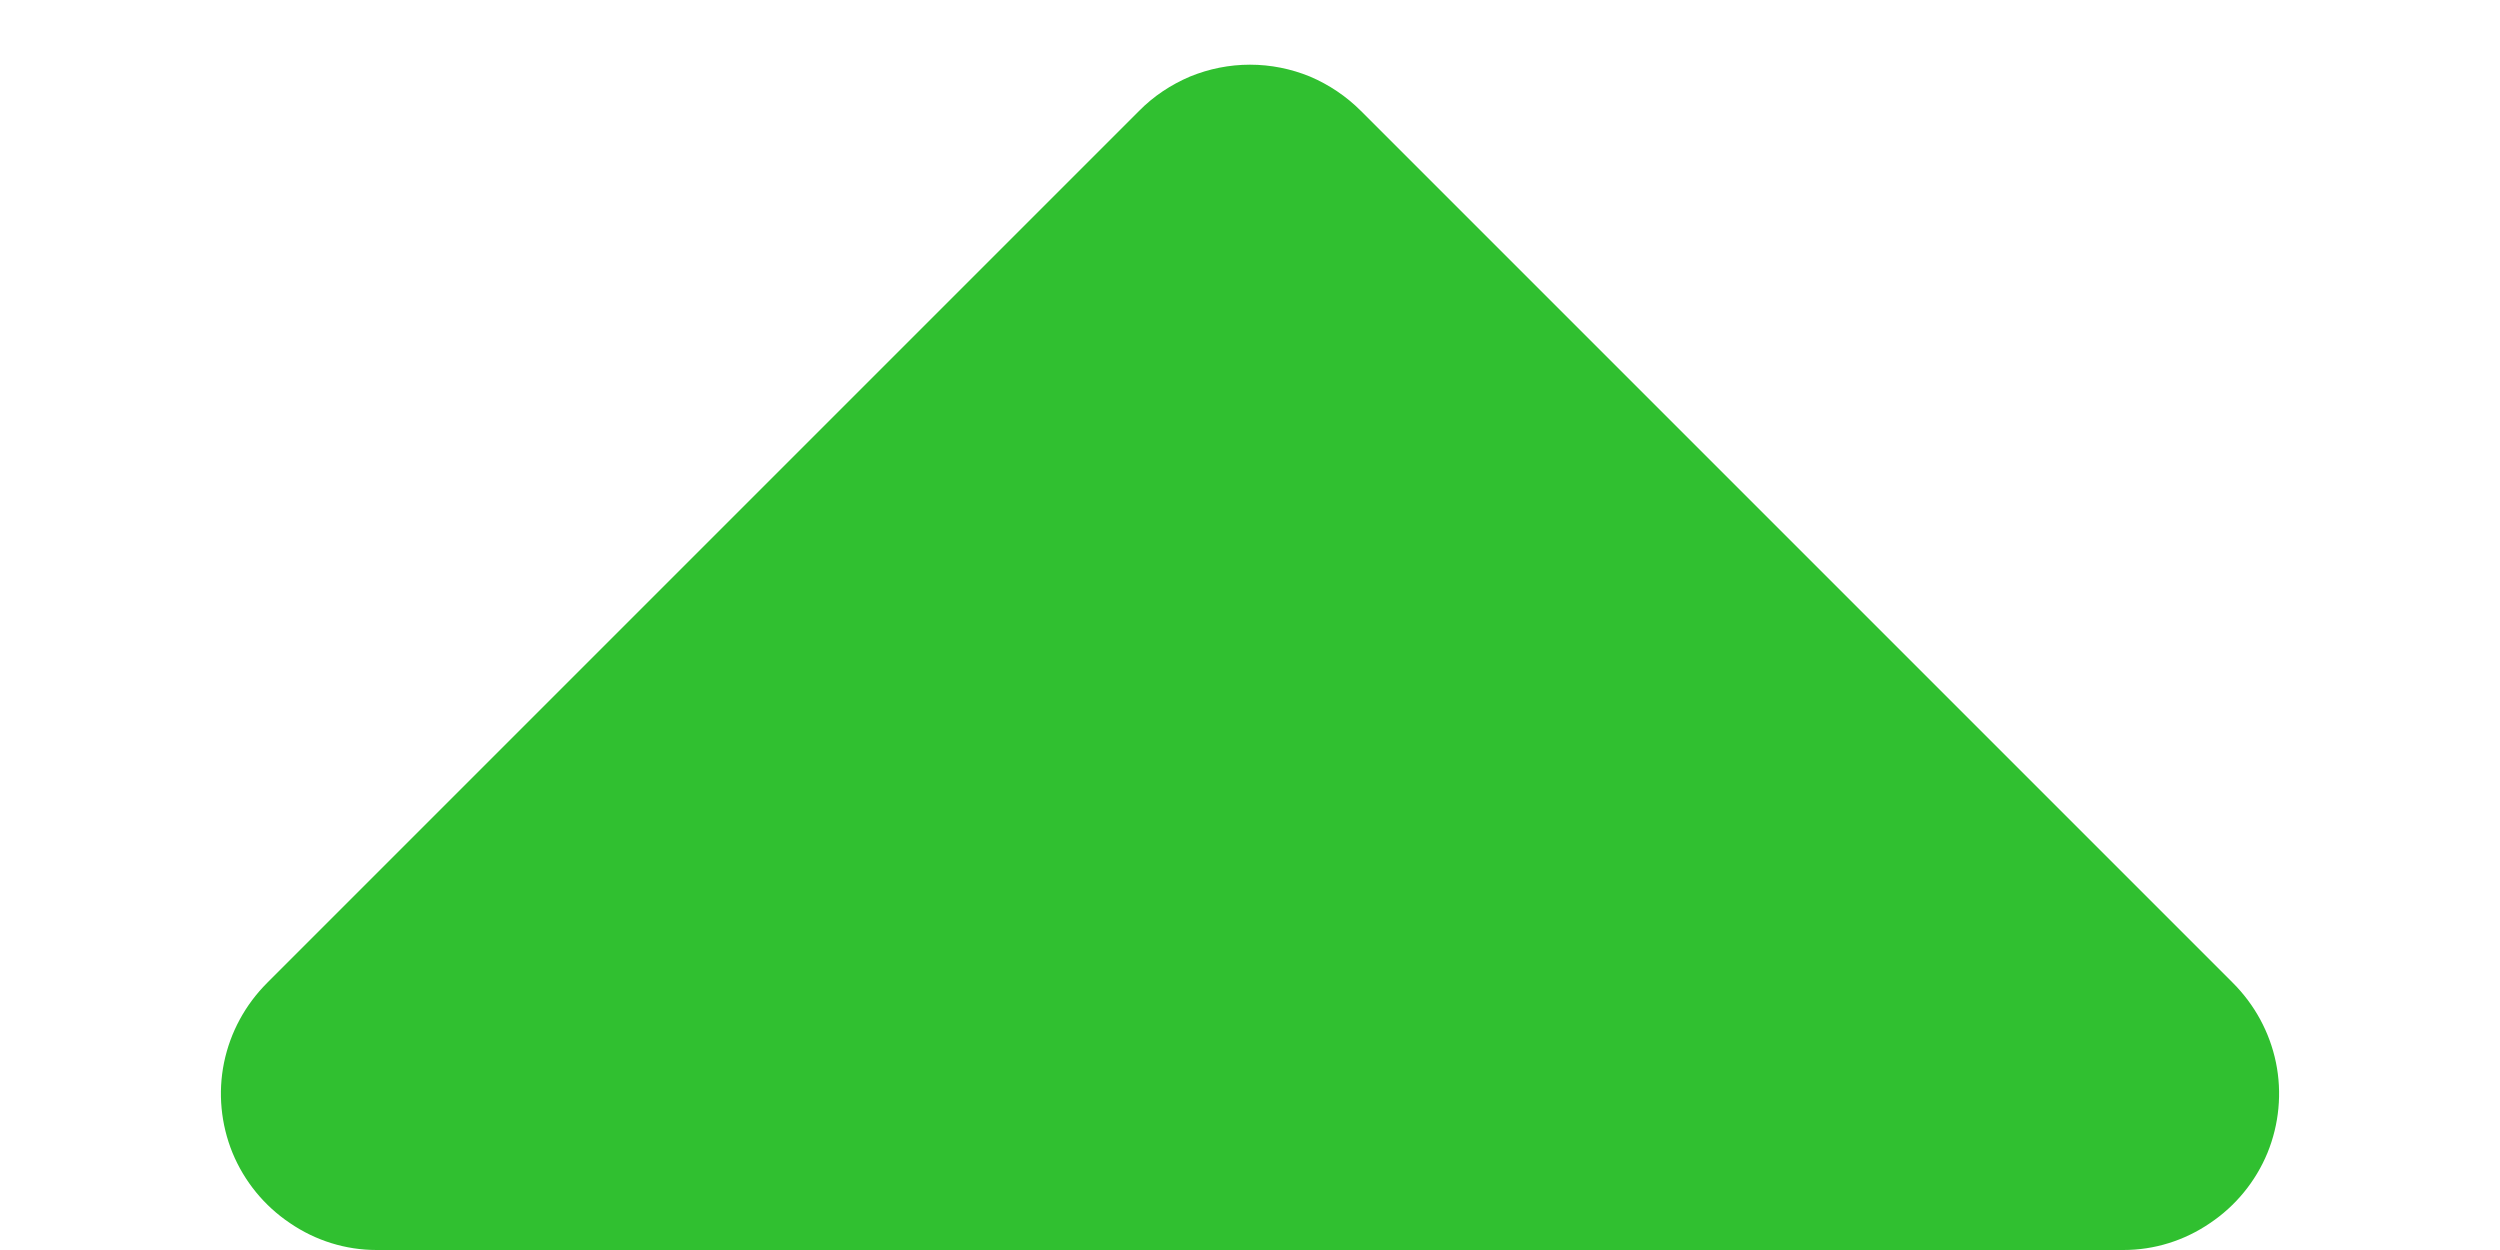 <svg width="8" height="4" viewBox="0 0 8 4" fill="none" xmlns="http://www.w3.org/2000/svg">
<path d="M1.205 4H6.795C6.894 4 6.99 3.97 7.072 3.914C7.154 3.859 7.218 3.781 7.256 3.689C7.293 3.598 7.303 3.497 7.283 3.4C7.263 3.303 7.215 3.215 7.145 3.145L4.355 0.355C4.308 0.308 4.253 0.271 4.192 0.245C4.131 0.22 4.066 0.207 4 0.207C3.934 0.207 3.869 0.22 3.808 0.245C3.747 0.271 3.691 0.308 3.645 0.355L0.855 3.145C0.785 3.215 0.737 3.303 0.717 3.4C0.697 3.497 0.707 3.598 0.744 3.689C0.782 3.781 0.846 3.859 0.928 3.914C1.01 3.97 1.106 4 1.205 4Z" fill="#30C030"/>
</svg>
